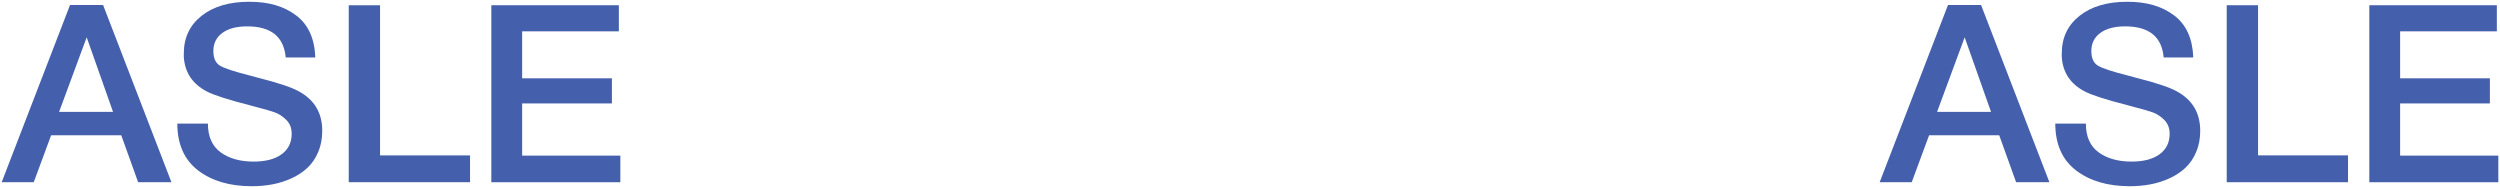 <?xml version="1.0" encoding="UTF-8"?>
<svg id="l-header__logo" xmlns="http://www.w3.org/2000/svg" viewBox="0 0 3068.26 230.68">
  <defs>
    <style>
      .cls-1 {
        fill: #445fac;
        stroke-width: 0px;
      }
    </style>
  </defs>
  <g>
    <path class="cls-1" d="M210.42,223.64h-40.88l-20.75-57.66H62.76l-21.35,57.66H2.06L85.95,6.13h40.57l83.89,217.51ZM106.39,45.79l-33.87,91.52h66.21l-32.34-91.52Z"/>
    <path class="cls-1" d="M350.64,70.49c-2.24-25.42-18-38.13-47.29-38.13-13.02,0-23.18,2.7-30.51,8.1-7.32,5.38-10.97,12.76-10.97,22.1,0,8.76,2.69,14.76,8.08,18.01,5.39,3.25,17.33,7.21,35.85,11.89,4.88,1.42,8.63,2.45,11.28,3.06,24.2,6.08,40.68,11.59,49.42,16.46,19.32,10.38,28.99,26.54,28.99,48.51,0,9.55-1.63,18.21-4.88,25.93-3.25,7.72-7.62,14.19-13.12,19.38-5.49,5.19-12,9.51-19.52,12.95-7.52,3.47-15.36,5.96-23.49,7.49-8.14,1.53-16.57,2.3-25.32,2.3-27.26,0-49.32-6.51-66.2-19.52-16.88-13.02-25.32-32.14-25.32-57.36h37.53c0,15.87,5.18,27.61,15.56,35.24,10.37,7.61,23.9,11.42,40.57,11.42,14.64,0,26.09-3,34.32-9,8.24-6,12.36-14.38,12.36-25.16,0-6.91-2.18-12.57-6.56-16.93-4.37-4.38-9.09-7.49-14.19-9.32-5.08-1.83-13.93-4.36-26.53-7.61-1.42-.4-2.54-.72-3.36-.91-27.04-6.91-44.84-12.61-53.38-17.08-17.7-9.17-27.15-23.29-28.37-42.41v-4.27c0-19.31,7.27-34.73,21.81-46.22,14.54-11.48,34.02-17.25,58.42-17.25s42.81,5.59,57.66,16.78c14.85,11.19,22.67,28.37,23.49,51.55h-36.31Z"/>
    <path class="cls-1" d="M576.88,223.64h-148.87V6.43h38.44v184.27h110.43v32.94Z"/>
    <path class="cls-1" d="M759.51,38.46h-118.67v57.66h110.14v30.82h-110.14v64.06h120.5v32.65h-158.32V6.43h156.49v32.03Z"/>
  </g>
  <g>
    <path class="cls-1" d="M2515.26,223.64h-40.88l-20.74-57.66h-86.03l-21.35,57.66h-39.35l83.88-217.51h40.58l83.88,217.51ZM2411.24,45.79l-33.86,91.52h66.21l-32.35-91.52Z"/>
    <path class="cls-1" d="M2655.48,70.49c-2.23-25.42-17.99-38.13-47.28-38.13-13.02,0-23.18,2.7-30.52,8.1-7.32,5.38-10.97,12.76-10.97,22.1,0,8.76,2.7,14.76,8.08,18.01,5.4,3.25,17.33,7.21,35.86,11.89,4.87,1.42,8.63,2.45,11.27,3.06,24.2,6.08,40.69,11.59,49.43,16.46,19.31,10.38,28.99,26.54,28.99,48.51,0,9.55-1.64,18.21-4.89,25.93-3.25,7.72-7.61,14.19-13.12,19.38-5.49,5.19-12,9.51-19.52,12.95-7.51,3.47-15.36,5.96-23.48,7.49-8.15,1.53-16.57,2.3-25.33,2.3-27.24,0-49.32-6.51-66.19-19.52-16.89-13.02-25.33-32.14-25.33-57.36h37.54c0,15.87,5.17,27.61,15.55,35.24,10.38,7.61,23.91,11.42,40.58,11.42,14.63,0,26.08-3,34.31-9,8.25-6,12.36-14.38,12.36-25.16,0-6.91-2.17-12.57-6.55-16.93-4.38-4.38-9.1-7.49-14.19-9.32-5.08-1.83-13.93-4.36-26.54-7.61-1.42-.4-2.53-.72-3.36-.91-27.03-6.91-44.83-12.61-53.38-17.08-17.7-9.17-27.14-23.29-28.37-42.41v-4.27c0-19.31,7.27-34.73,21.82-46.22,14.53-11.48,34.01-17.25,58.42-17.25s42.81,5.59,57.66,16.78c14.85,11.19,22.67,28.37,23.48,51.55h-36.31Z"/>
    <path class="cls-1" d="M2881.74,223.64h-148.88V6.43h38.45v184.27h110.43v32.94Z"/>
    <path class="cls-1" d="M3064.37,38.46h-118.68v57.66h110.15v30.82h-110.15v64.06h120.51v32.65h-158.32V6.43h156.49v32.03Z"/>
  </g>
</svg>